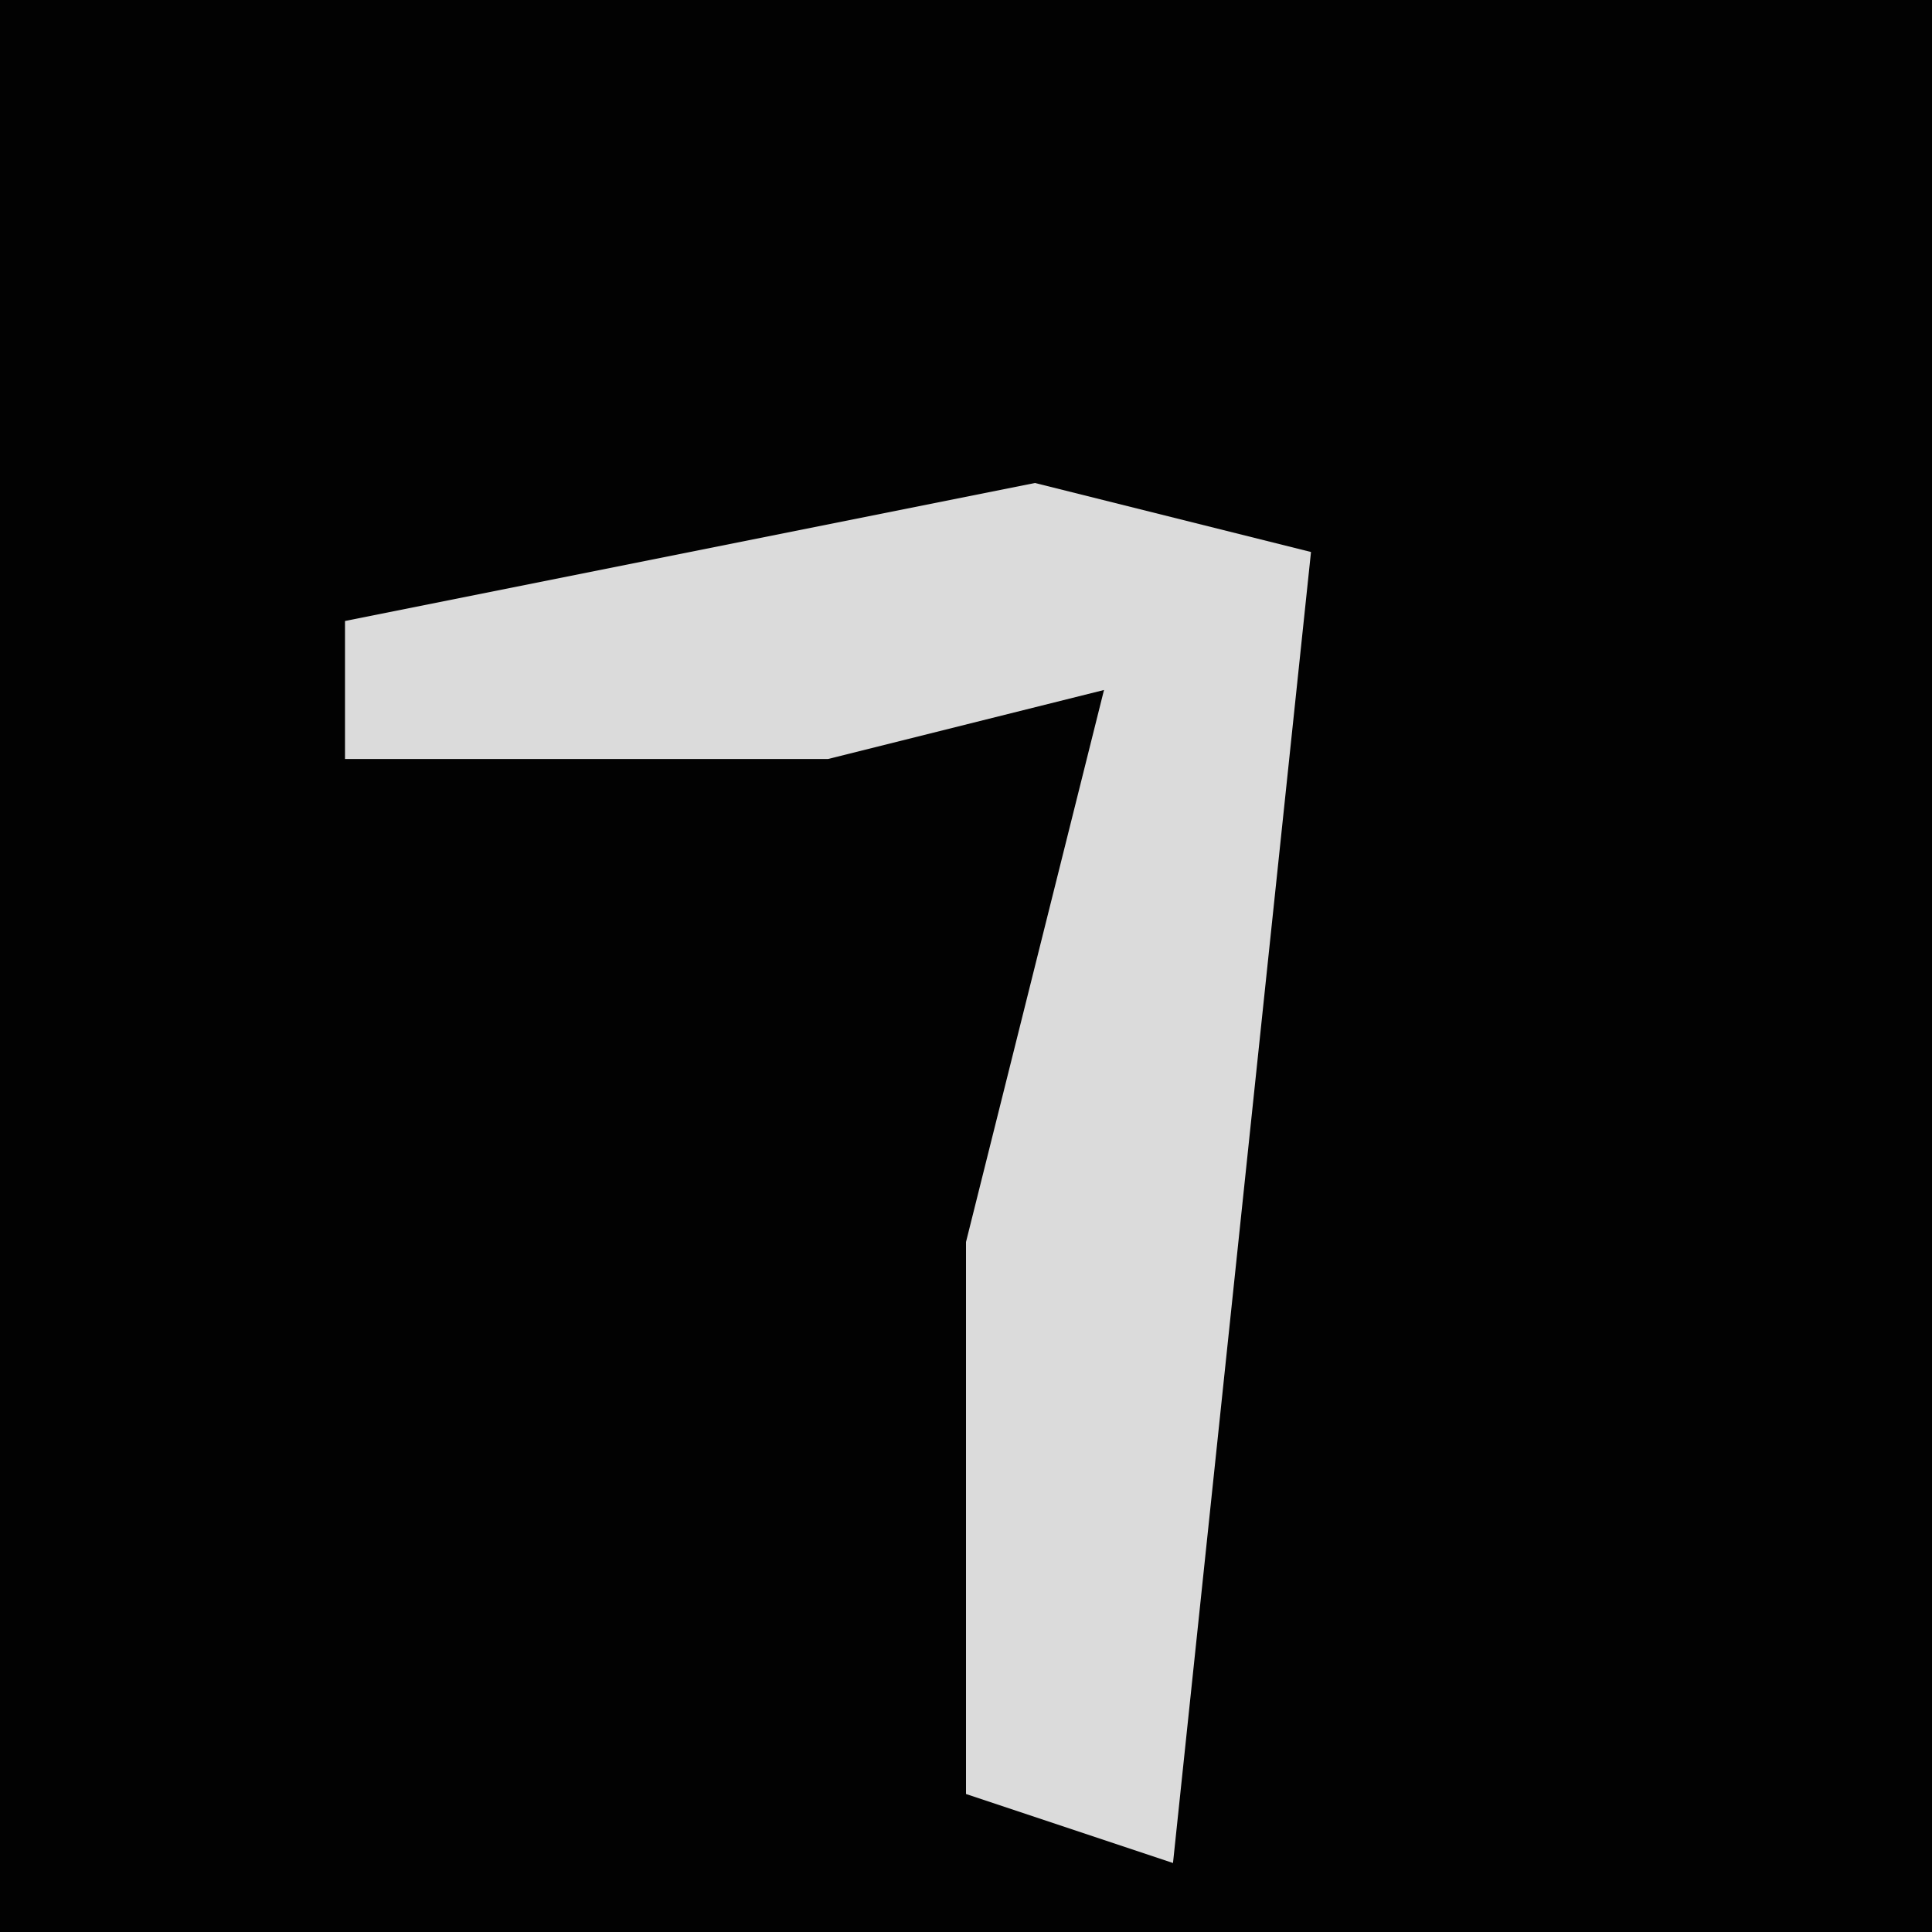 <?xml version="1.0" encoding="UTF-8"?>
<svg version="1.1" xmlns="http://www.w3.org/2000/svg" width="28" height="28">
<path d="M0,0 L28,0 L28,28 L0,28 Z " fill="#020202" transform="translate(0,0)"/>
<path d="M0,0 L4,1 L2,20 L-1,19 L-1,11 L1,3 L-3,4 L-10,4 L-10,2 Z " fill="#DBDBDB" transform="translate(15,7)"/>
</svg>
